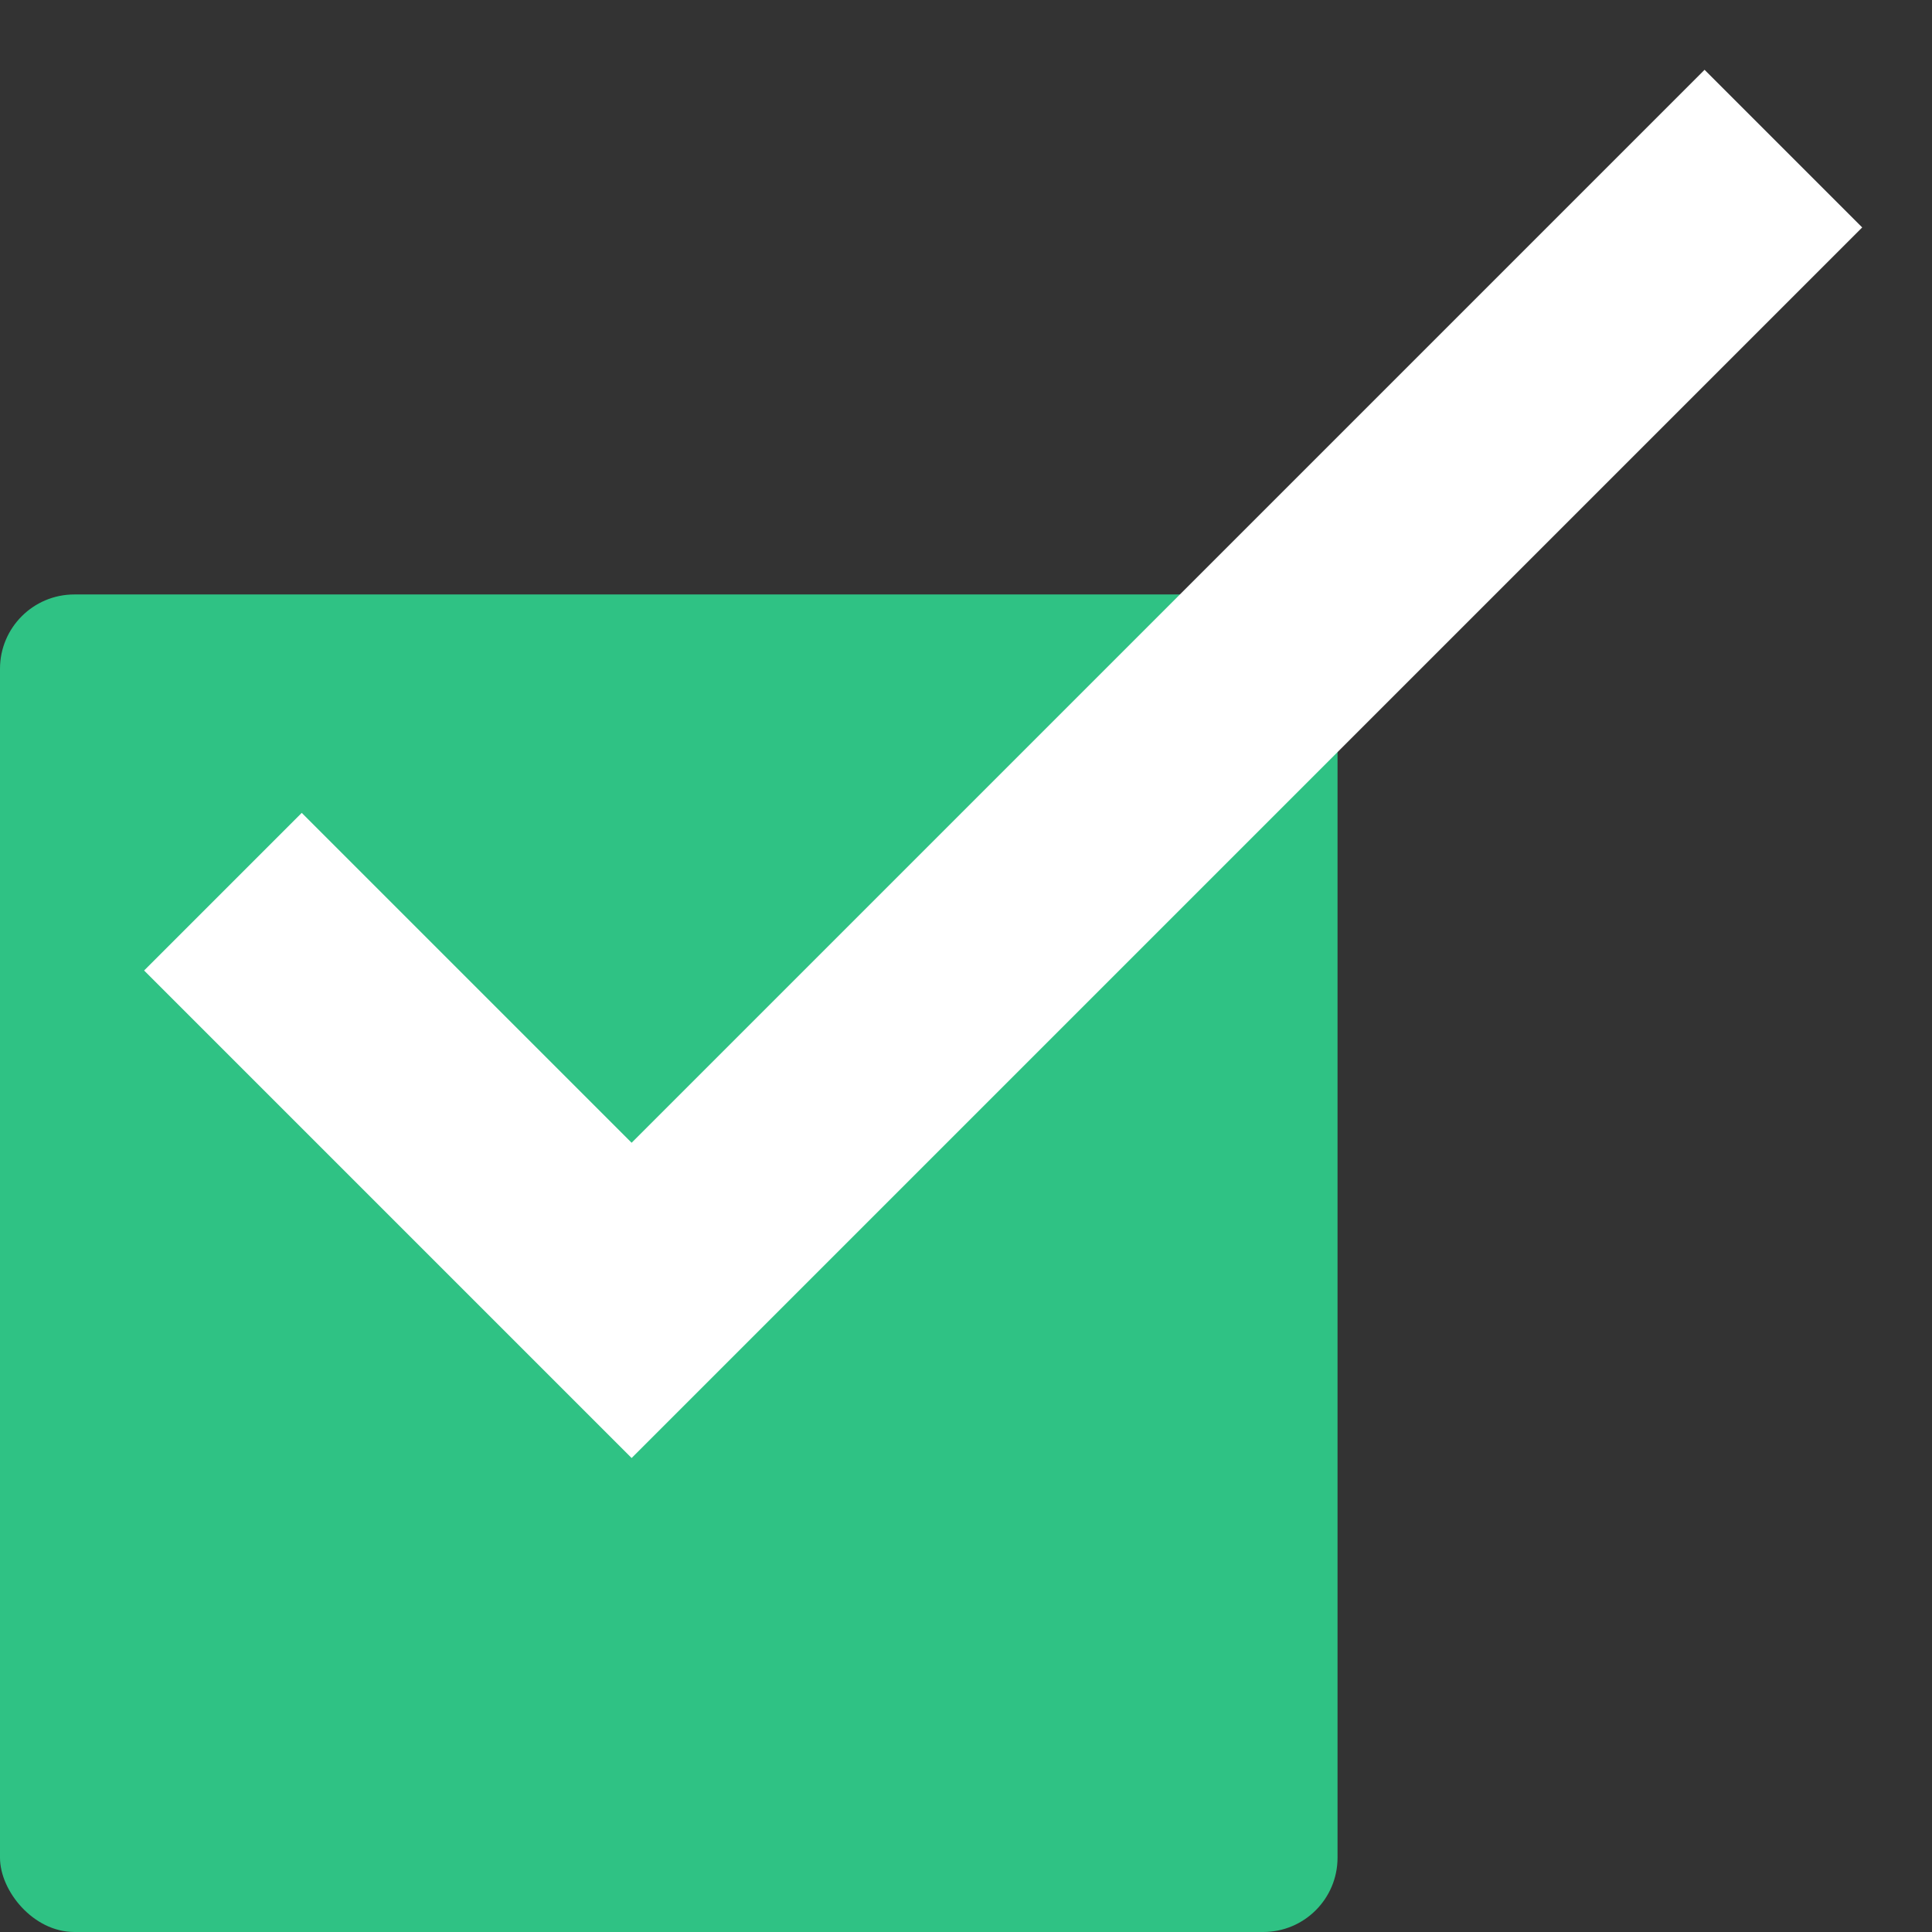 <svg width="26" height="26" viewBox="0 0 26 26" fill="none" xmlns="http://www.w3.org/2000/svg">
<rect x="0" y="0" width="26" height="26" fill="#333333" stroke="none"/>
<rect y="8" width="18" height="18" rx="1" fill="#2FC284"/>
<path d="M3 12L8.5 17.5L24 2" stroke="white" stroke-width="3"/>
</svg>
